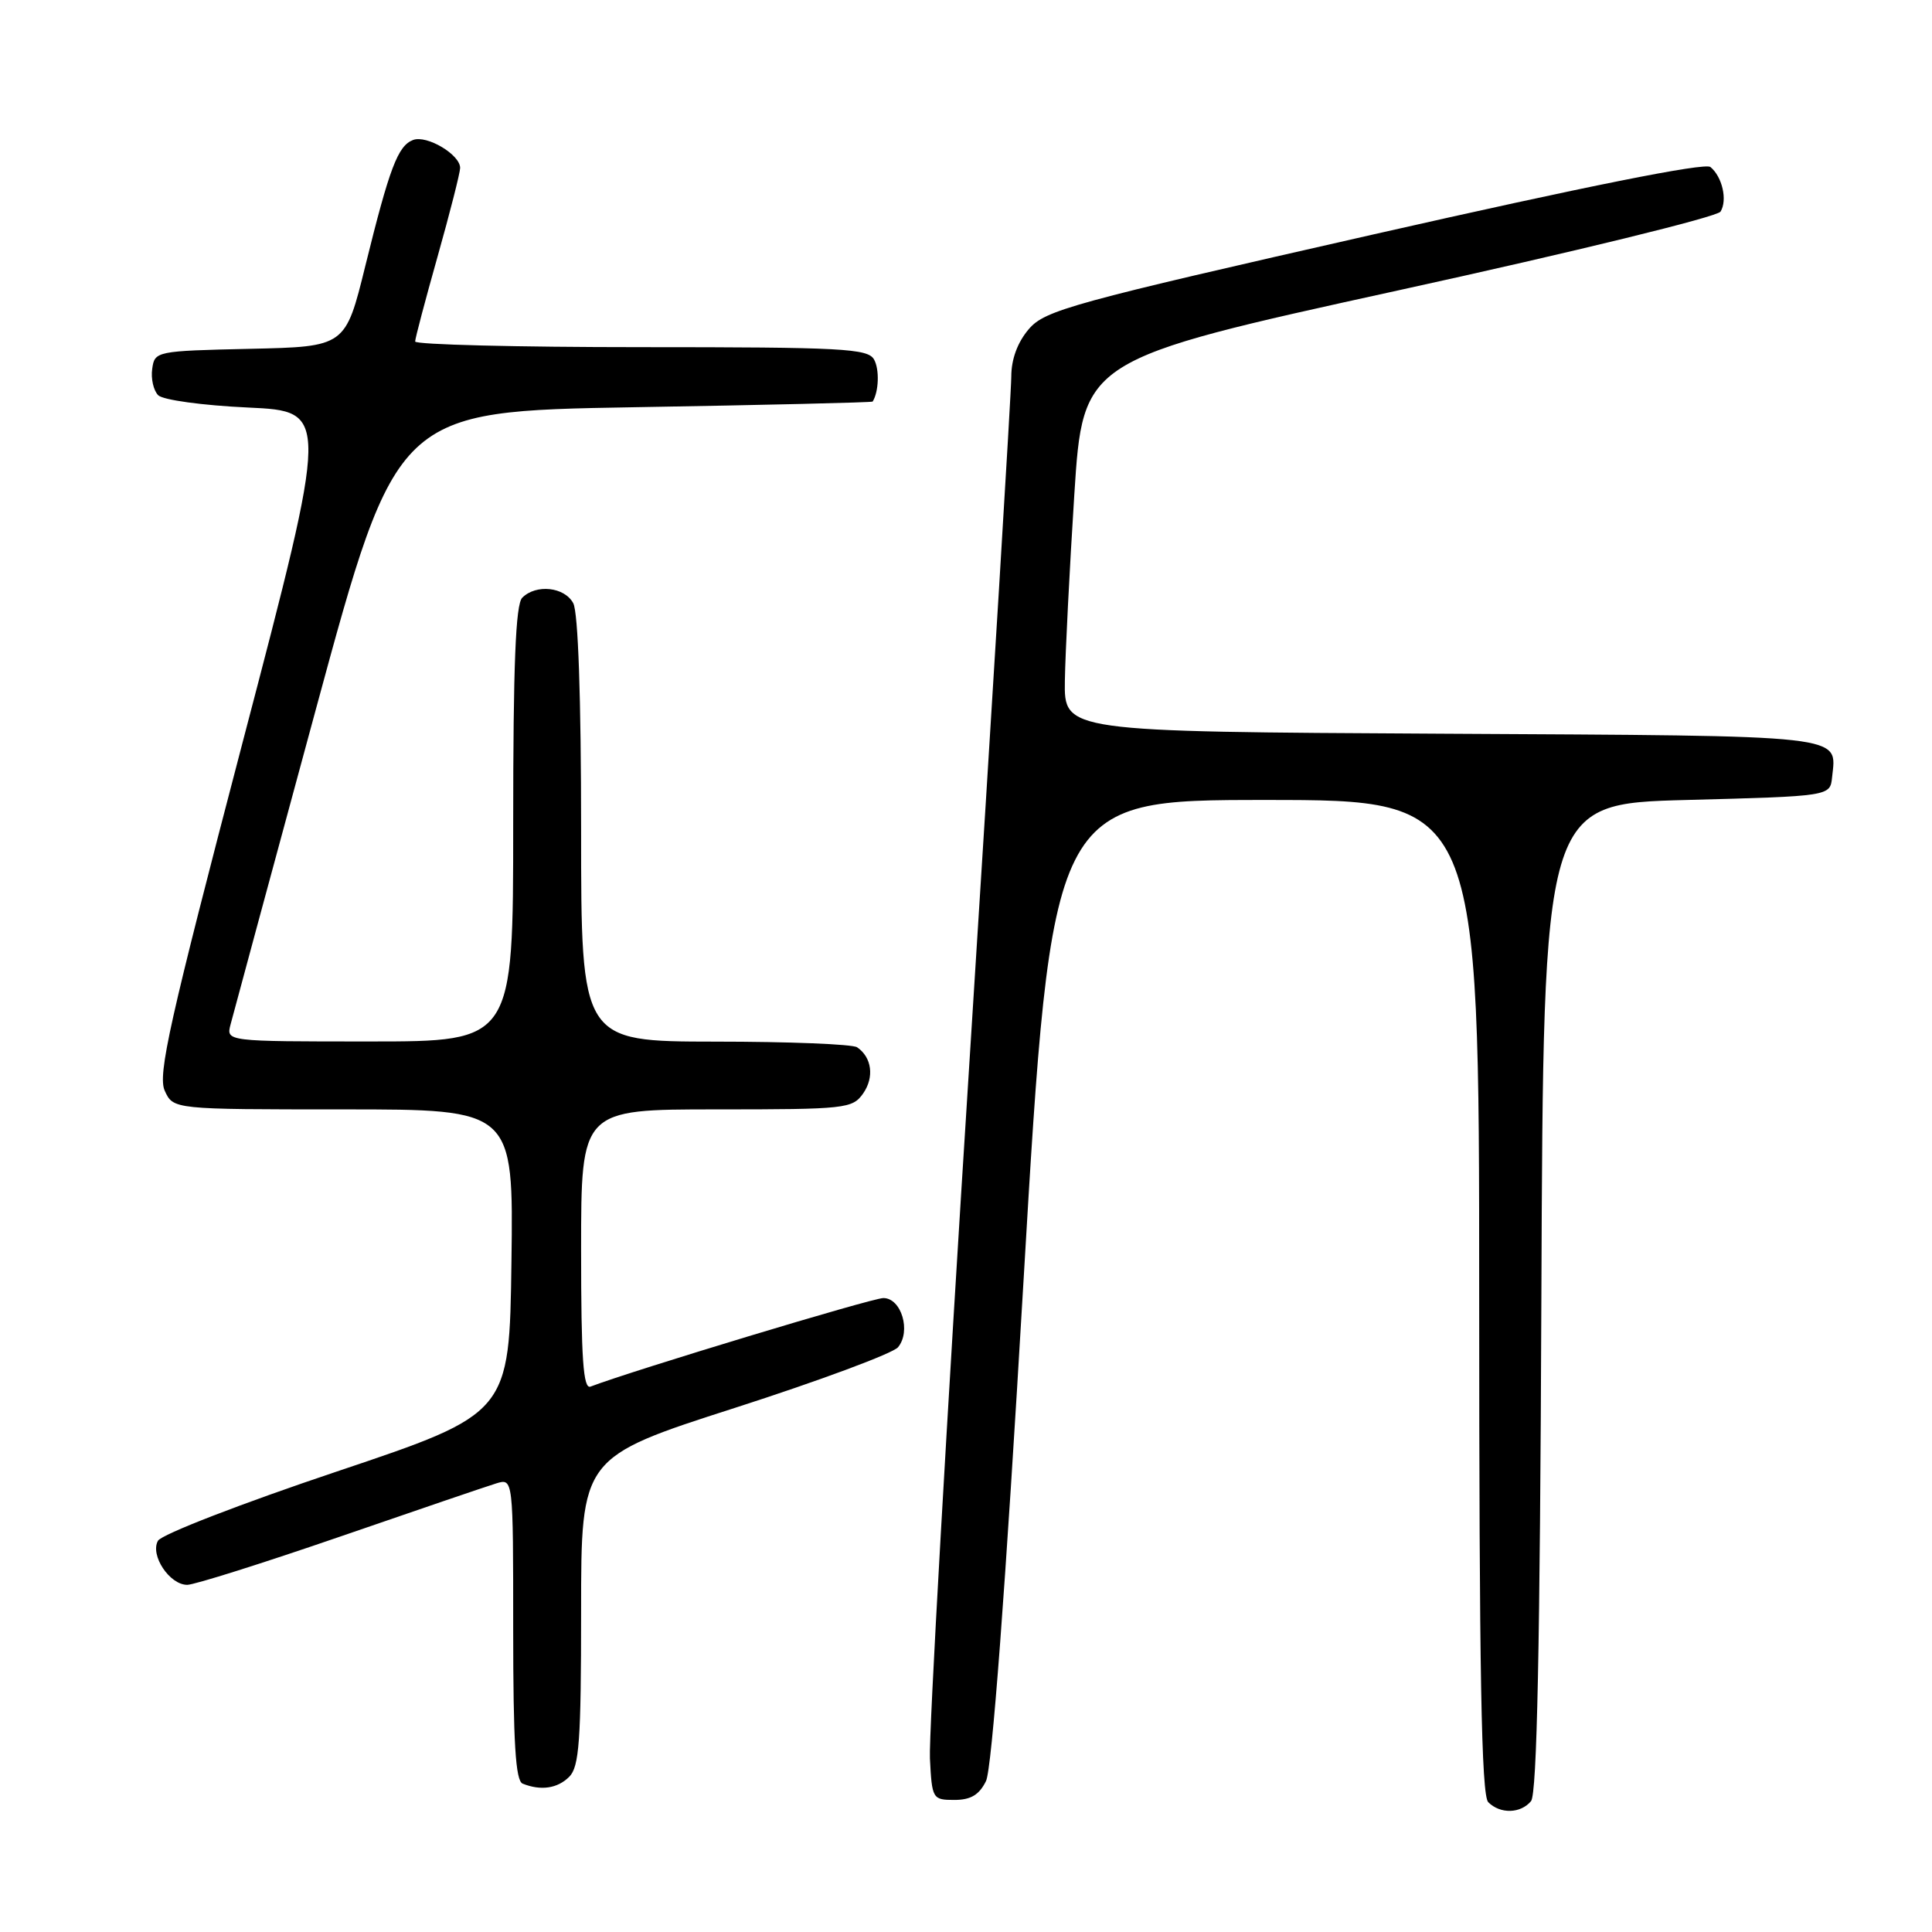 <?xml version="1.0" encoding="UTF-8" standalone="no"?>
<!DOCTYPE svg PUBLIC "-//W3C//DTD SVG 1.1//EN" "http://www.w3.org/Graphics/SVG/1.1/DTD/svg11.dtd" >
<svg xmlns="http://www.w3.org/2000/svg" xmlns:xlink="http://www.w3.org/1999/xlink" version="1.1" viewBox="0 0 256 256">
 <g >
 <path fill="currentColor"
d=" M 202.87 238.66 C 203.66 237.71 204.06 218.20 204.24 171.91 C 204.50 106.50 204.50 106.50 223.50 106.00 C 242.50 105.50 242.50 105.50 242.76 103.00 C 243.35 97.29 245.40 97.52 191.04 97.22 C 141.00 96.95 141.00 96.95 141.10 90.22 C 141.16 86.53 141.72 75.43 142.35 65.57 C 143.50 47.64 143.50 47.64 185.35 38.46 C 208.61 33.37 227.55 28.73 227.98 28.04 C 228.92 26.52 228.21 23.42 226.64 22.13 C 225.90 21.52 210.14 24.68 182.08 31.04 C 142.01 40.13 138.47 41.10 136.33 43.60 C 134.83 45.35 134.00 47.59 134.00 49.91 C 134.00 51.88 131.51 92.65 128.47 140.50 C 125.42 188.35 123.06 229.97 123.22 233.00 C 123.49 238.36 123.57 238.50 126.46 238.50 C 128.63 238.50 129.75 237.83 130.65 236.00 C 131.43 234.39 133.22 210.68 135.62 169.75 C 139.38 106.00 139.38 106.00 167.69 106.00 C 196.00 106.00 196.00 106.00 196.00 171.80 C 196.00 221.64 196.29 237.89 197.20 238.80 C 198.79 240.39 201.49 240.32 202.87 238.66 Z  M 75.43 235.43 C 76.75 234.10 77.00 230.67 77.00 213.48 C 77.00 193.10 77.00 193.10 97.38 186.55 C 108.58 182.95 118.31 179.33 118.99 178.52 C 120.75 176.40 119.44 172.00 117.05 172.00 C 115.55 172.00 83.85 181.59 78.25 183.73 C 77.28 184.11 77.00 180.08 77.00 165.61 C 77.00 147.00 77.00 147.00 94.94 147.00 C 112.08 147.00 112.95 146.90 114.37 144.89 C 115.87 142.74 115.53 140.10 113.57 138.77 C 112.98 138.36 104.51 138.02 94.75 138.02 C 77.00 138.00 77.00 138.00 77.00 109.93 C 77.00 92.50 76.61 81.14 75.96 79.93 C 74.81 77.77 71.04 77.36 69.20 79.20 C 68.32 80.08 68.00 88.13 68.00 109.20 C 68.00 138.00 68.00 138.00 48.98 138.00 C 29.96 138.00 29.96 138.00 30.55 135.75 C 30.87 134.51 35.96 115.72 41.85 94.00 C 52.57 54.50 52.57 54.50 84.03 53.96 C 101.34 53.67 115.56 53.33 115.63 53.21 C 116.45 51.90 116.55 48.95 115.82 47.64 C 115.00 46.18 111.68 46.00 84.95 46.00 C 68.48 46.00 55.00 45.66 55.01 45.25 C 55.01 44.84 56.35 39.78 57.98 34.00 C 59.61 28.22 60.95 22.95 60.97 22.27 C 61.01 20.51 56.56 17.85 54.73 18.55 C 52.72 19.32 51.62 22.22 48.41 35.22 C 45.77 45.94 45.77 45.94 33.13 46.22 C 20.70 46.50 20.49 46.54 20.17 48.87 C 19.98 50.17 20.34 51.74 20.96 52.37 C 21.59 53.00 26.84 53.72 32.86 54.00 C 43.64 54.50 43.64 54.50 32.17 98.28 C 22.45 135.40 20.87 142.43 21.83 144.53 C 22.96 147.00 22.96 147.00 45.50 147.00 C 68.04 147.00 68.04 147.00 67.77 167.15 C 67.50 187.30 67.50 187.30 44.64 194.98 C 32.00 199.22 21.40 203.32 20.93 204.16 C 19.86 206.07 22.47 210.00 24.81 210.00 C 25.74 210.00 34.83 207.13 45.00 203.63 C 55.17 200.12 64.51 196.94 65.75 196.56 C 68.00 195.87 68.00 195.87 68.00 215.85 C 68.00 230.90 68.31 235.96 69.25 236.34 C 71.66 237.31 73.87 236.99 75.43 235.43 Z "/>
</g>
</svg>